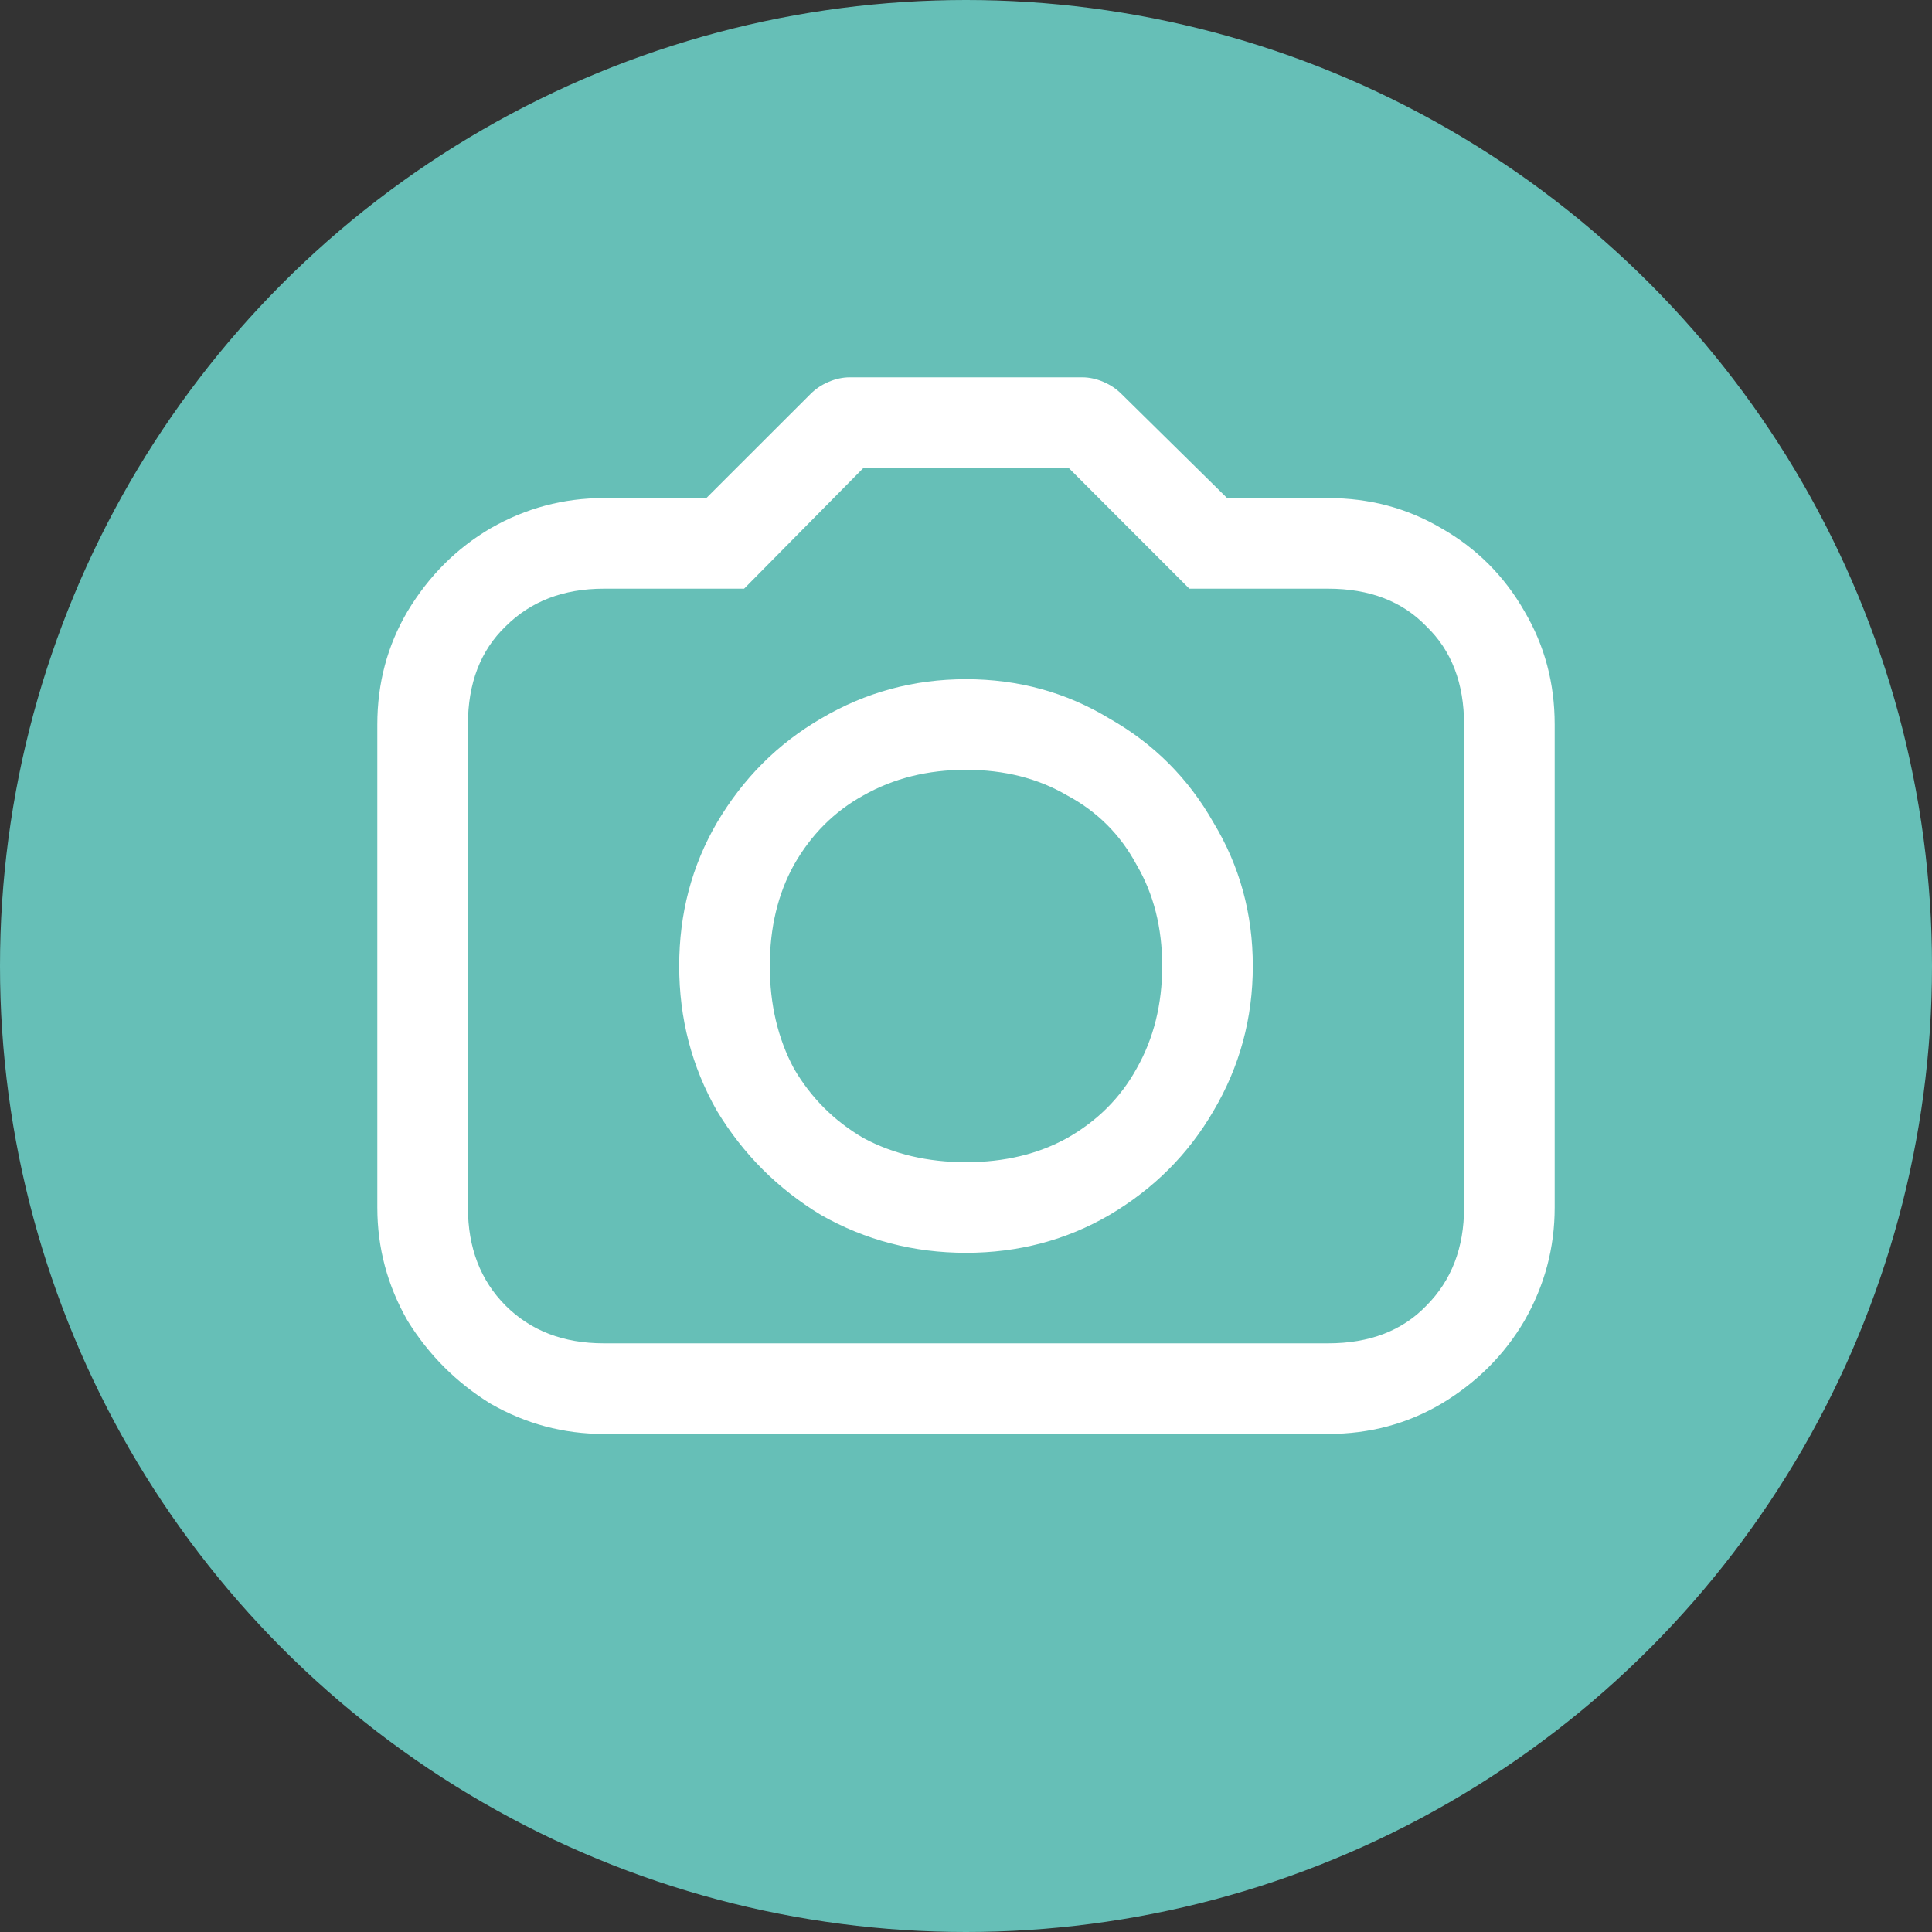 <svg width="20" height="20" viewBox="0 0 20 20" fill="none" xmlns="http://www.w3.org/2000/svg">
<rect x="0" y="0" width="20" height="20" fill="#333333" stroke="none"/>
<circle cx="10" cy="10" r="10" fill="#66BFB7"/>
<path d="M6.25 14.844C5.833 14.844 5.443 14.74 5.078 14.531C4.724 14.312 4.438 14.026 4.219 13.672C4.01 13.307 3.906 12.917 3.906 12.5V7.5C3.906 7.073 4.01 6.682 4.219 6.328C4.438 5.964 4.724 5.677 5.078 5.469C5.443 5.26 5.833 5.156 6.25 5.156H7.312L8.391 4.078C8.443 4.026 8.505 3.984 8.578 3.953C8.651 3.922 8.724 3.906 8.797 3.906H11.203C11.276 3.906 11.349 3.922 11.422 3.953C11.495 3.984 11.557 4.026 11.609 4.078L12.703 5.156H13.75C14.177 5.156 14.568 5.26 14.922 5.469C15.287 5.677 15.573 5.964 15.781 6.328C15.99 6.682 16.094 7.073 16.094 7.5V12.5C16.094 12.917 15.99 13.307 15.781 13.672C15.573 14.026 15.287 14.312 14.922 14.531C14.568 14.74 14.177 14.844 13.75 14.844H6.25ZM13.75 13.906C14.177 13.906 14.516 13.776 14.766 13.516C15.026 13.255 15.156 12.917 15.156 12.5V7.5C15.156 7.073 15.026 6.734 14.766 6.484C14.516 6.224 14.177 6.094 13.75 6.094H12.312L10.953 4.734C10.932 4.714 10.974 4.729 11.078 4.781C11.182 4.823 11.224 4.844 11.203 4.844H8.797C8.776 4.844 8.818 4.823 8.922 4.781C9.026 4.729 9.068 4.714 9.047 4.734L7.703 6.094H6.25C5.833 6.094 5.495 6.224 5.234 6.484C4.974 6.734 4.844 7.073 4.844 7.5V12.5C4.844 12.917 4.974 13.255 5.234 13.516C5.495 13.776 5.833 13.906 6.25 13.906H13.75ZM10 12.969C9.458 12.969 8.958 12.838 8.5 12.578C8.052 12.307 7.693 11.948 7.422 11.5C7.161 11.042 7.031 10.542 7.031 10C7.031 9.458 7.161 8.964 7.422 8.516C7.693 8.057 8.052 7.698 8.5 7.438C8.958 7.167 9.458 7.031 10 7.031C10.542 7.031 11.037 7.167 11.484 7.438C11.943 7.698 12.302 8.057 12.562 8.516C12.833 8.964 12.969 9.458 12.969 10C12.969 10.542 12.833 11.042 12.562 11.5C12.302 11.948 11.943 12.307 11.484 12.578C11.037 12.838 10.542 12.969 10 12.969ZM10 12.031C10.396 12.031 10.745 11.948 11.047 11.781C11.359 11.604 11.599 11.365 11.766 11.062C11.943 10.75 12.031 10.396 12.031 10C12.031 9.604 11.943 9.255 11.766 8.953C11.599 8.641 11.359 8.401 11.047 8.234C10.745 8.057 10.396 7.969 10 7.969C9.604 7.969 9.25 8.057 8.938 8.234C8.635 8.401 8.396 8.641 8.219 8.953C8.052 9.255 7.969 9.604 7.969 10C7.969 10.396 8.052 10.75 8.219 11.062C8.396 11.365 8.635 11.604 8.938 11.781C9.25 11.948 9.604 12.031 10 12.031Z" fill="white"/>
</svg>
